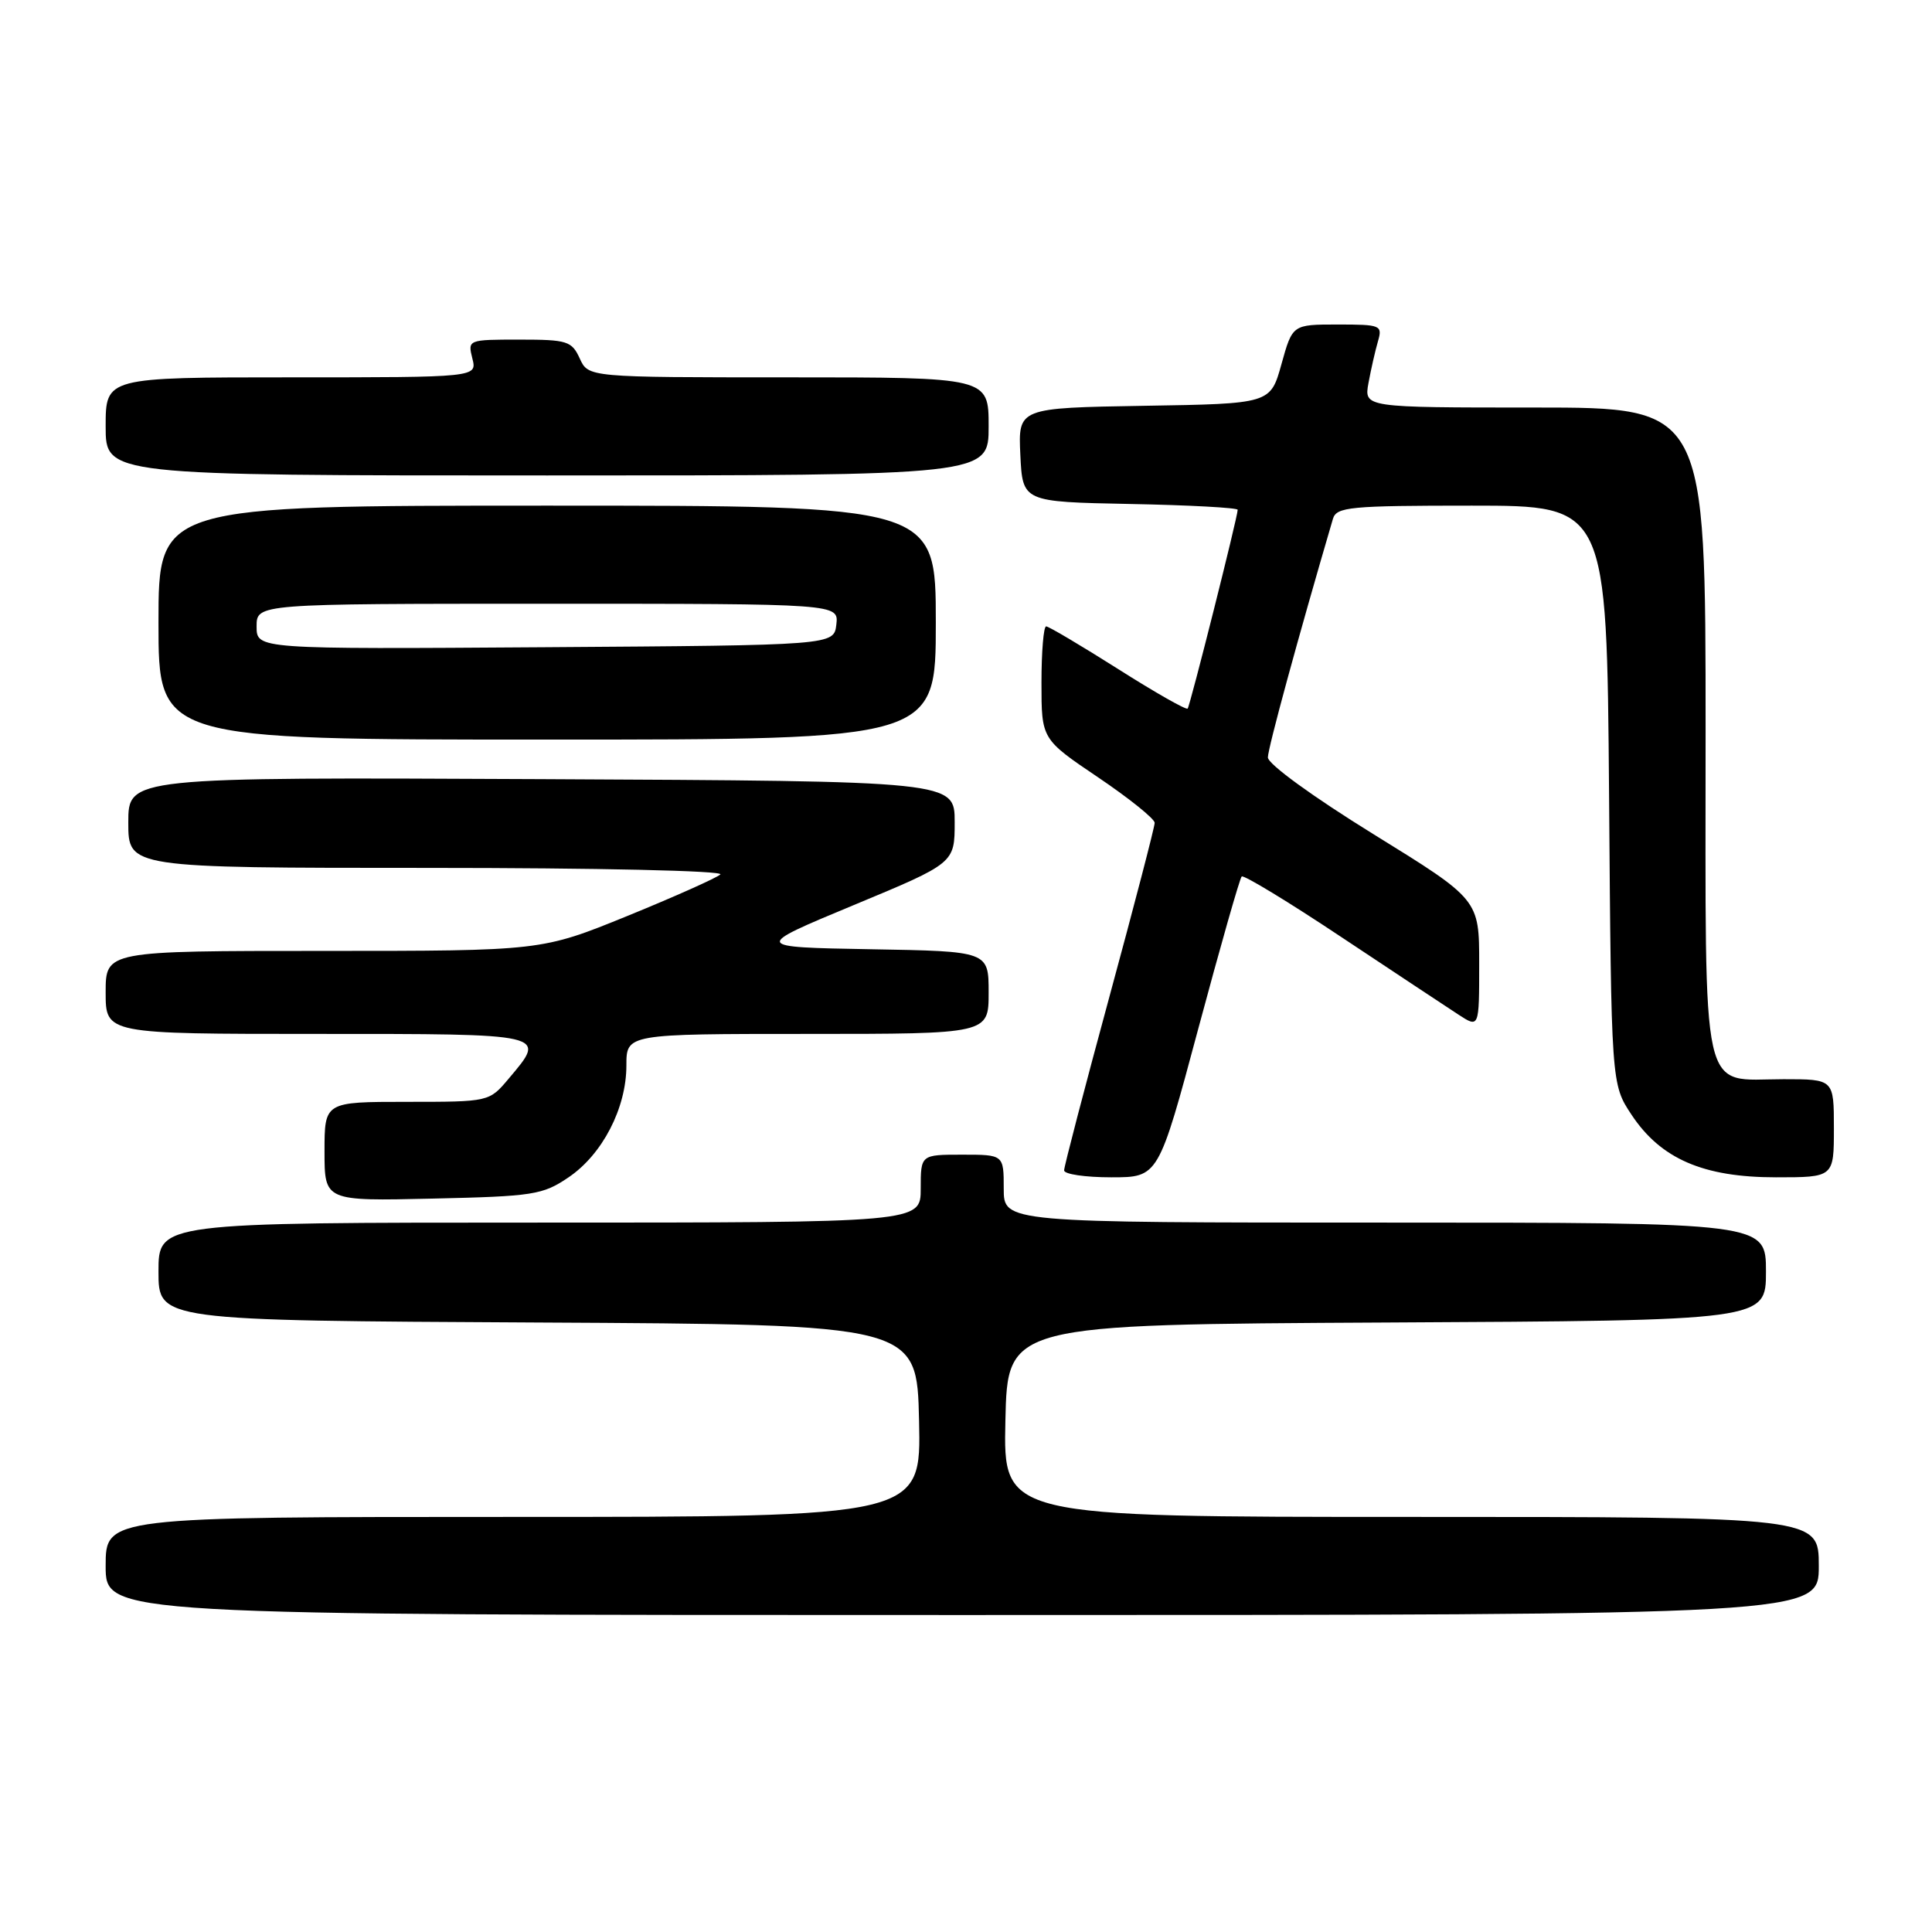 <?xml version="1.0" encoding="UTF-8" standalone="no"?>
<!DOCTYPE svg PUBLIC "-//W3C//DTD SVG 1.1//EN" "http://www.w3.org/Graphics/SVG/1.1/DTD/svg11.dtd" >
<svg xmlns="http://www.w3.org/2000/svg" xmlns:xlink="http://www.w3.org/1999/xlink" version="1.1" viewBox="0 0 256 256">
 <g >
 <path fill="currentColor"
d=" M 241.00 207.50 C 241.00 201.00 241.00 201.00 186.97 201.00 C 132.94 201.00 132.94 201.00 133.22 188.25 C 133.50 175.50 133.50 175.50 183.75 175.24 C 234.00 174.98 234.00 174.98 234.00 168.49 C 234.00 162.00 234.00 162.00 183.50 162.00 C 133.00 162.00 133.00 162.00 133.00 157.50 C 133.00 153.00 133.00 153.00 127.50 153.00 C 122.00 153.00 122.00 153.00 122.00 157.50 C 122.00 162.00 122.00 162.00 71.50 162.00 C 21.00 162.00 21.00 162.00 21.00 168.49 C 21.00 174.98 21.00 174.98 71.25 175.24 C 121.50 175.50 121.50 175.50 121.78 188.25 C 122.06 201.00 122.06 201.00 68.03 201.00 C 14.00 201.00 14.00 201.00 14.00 207.50 C 14.00 214.00 14.00 214.00 127.50 214.00 C 241.00 214.00 241.00 214.00 241.00 207.50 Z  M 75.34 156.00 C 79.83 152.96 83.00 146.82 83.00 141.18 C 83.00 137.00 83.00 137.00 107.00 137.00 C 131.00 137.00 131.00 137.00 131.00 131.53 C 131.00 126.05 131.00 126.05 115.37 125.78 C 99.73 125.50 99.73 125.50 113.12 119.93 C 126.50 114.37 126.50 114.37 126.50 108.93 C 126.50 103.50 126.50 103.50 71.75 103.24 C 17.00 102.98 17.00 102.98 17.00 108.99 C 17.00 115.00 17.00 115.00 56.70 115.00 C 79.12 115.00 95.99 115.38 95.45 115.87 C 94.93 116.34 89.38 118.82 83.13 121.37 C 71.75 126.00 71.75 126.00 42.88 126.00 C 14.00 126.00 14.00 126.00 14.00 131.50 C 14.00 137.00 14.00 137.00 42.00 137.00 C 72.82 137.00 72.47 136.92 67.41 142.92 C 64.82 146.00 64.82 146.00 53.91 146.00 C 43.00 146.00 43.00 146.00 43.00 152.57 C 43.00 159.15 43.00 159.15 57.33 158.82 C 70.68 158.52 71.91 158.33 75.34 156.00 Z  M 158.78 136.30 C 161.69 125.46 164.27 116.39 164.53 116.14 C 164.78 115.89 170.73 119.50 177.74 124.17 C 184.76 128.83 191.74 133.46 193.25 134.44 C 196.00 136.23 196.00 136.23 196.00 127.71 C 196.00 119.19 196.00 119.19 182.00 110.54 C 173.93 105.55 168.00 101.24 168.00 100.36 C 168.00 99.17 172.02 84.42 176.62 68.75 C 177.09 67.17 178.85 67.00 195.02 67.00 C 212.91 67.00 212.91 67.00 213.21 105.32 C 213.50 143.65 213.50 143.65 216.18 147.70 C 220.06 153.56 225.70 156.00 235.32 156.00 C 243.00 156.00 243.00 156.00 243.00 149.50 C 243.00 143.00 243.00 143.00 236.33 143.00 C 225.19 143.00 226.00 146.62 226.00 96.85 C 226.00 54.00 226.00 54.00 203.37 54.00 C 180.74 54.00 180.74 54.00 181.33 50.75 C 181.66 48.96 182.22 46.49 182.58 45.25 C 183.21 43.09 182.98 43.00 177.24 43.00 C 171.26 43.00 171.26 43.00 169.80 48.25 C 168.34 53.50 168.34 53.50 151.62 53.77 C 134.91 54.05 134.91 54.05 135.20 60.27 C 135.50 66.50 135.50 66.50 149.75 66.78 C 157.59 66.93 164.00 67.28 164.00 67.55 C 164.00 68.47 157.70 93.49 157.37 93.89 C 157.19 94.11 153.04 91.75 148.14 88.64 C 143.24 85.54 138.96 83.00 138.62 83.00 C 138.28 83.00 138.00 86.36 138.00 90.47 C 138.00 97.94 138.00 97.94 145.50 103.00 C 149.62 105.78 153.00 108.50 153.00 109.03 C 153.00 109.57 150.30 119.94 147.00 132.08 C 143.70 144.22 141.00 154.57 141.00 155.08 C 141.00 155.59 143.81 156.00 147.25 156.00 C 153.50 156.00 153.50 156.00 158.78 136.30 Z  M 124.00 82.50 C 124.00 67.00 124.00 67.00 72.50 67.00 C 21.00 67.00 21.00 67.00 21.00 82.50 C 21.00 98.00 21.00 98.00 72.50 98.00 C 124.00 98.00 124.00 98.00 124.00 82.50 Z  M 131.00 56.50 C 131.00 50.00 131.00 50.00 104.48 50.00 C 77.96 50.00 77.96 50.00 76.82 47.50 C 75.76 45.19 75.17 45.00 68.82 45.00 C 62.00 45.00 61.97 45.02 62.59 47.50 C 63.22 50.00 63.22 50.00 38.61 50.00 C 14.00 50.00 14.00 50.00 14.00 56.50 C 14.00 63.00 14.00 63.00 72.50 63.00 C 131.00 63.00 131.00 63.00 131.00 56.50 Z  M 34.00 83.01 C 34.00 80.00 34.00 80.00 72.57 80.00 C 111.13 80.00 111.13 80.00 110.82 82.75 C 110.50 85.50 110.50 85.50 72.25 85.76 C 34.00 86.02 34.00 86.02 34.00 83.01 Z "/>
</g>
</svg>